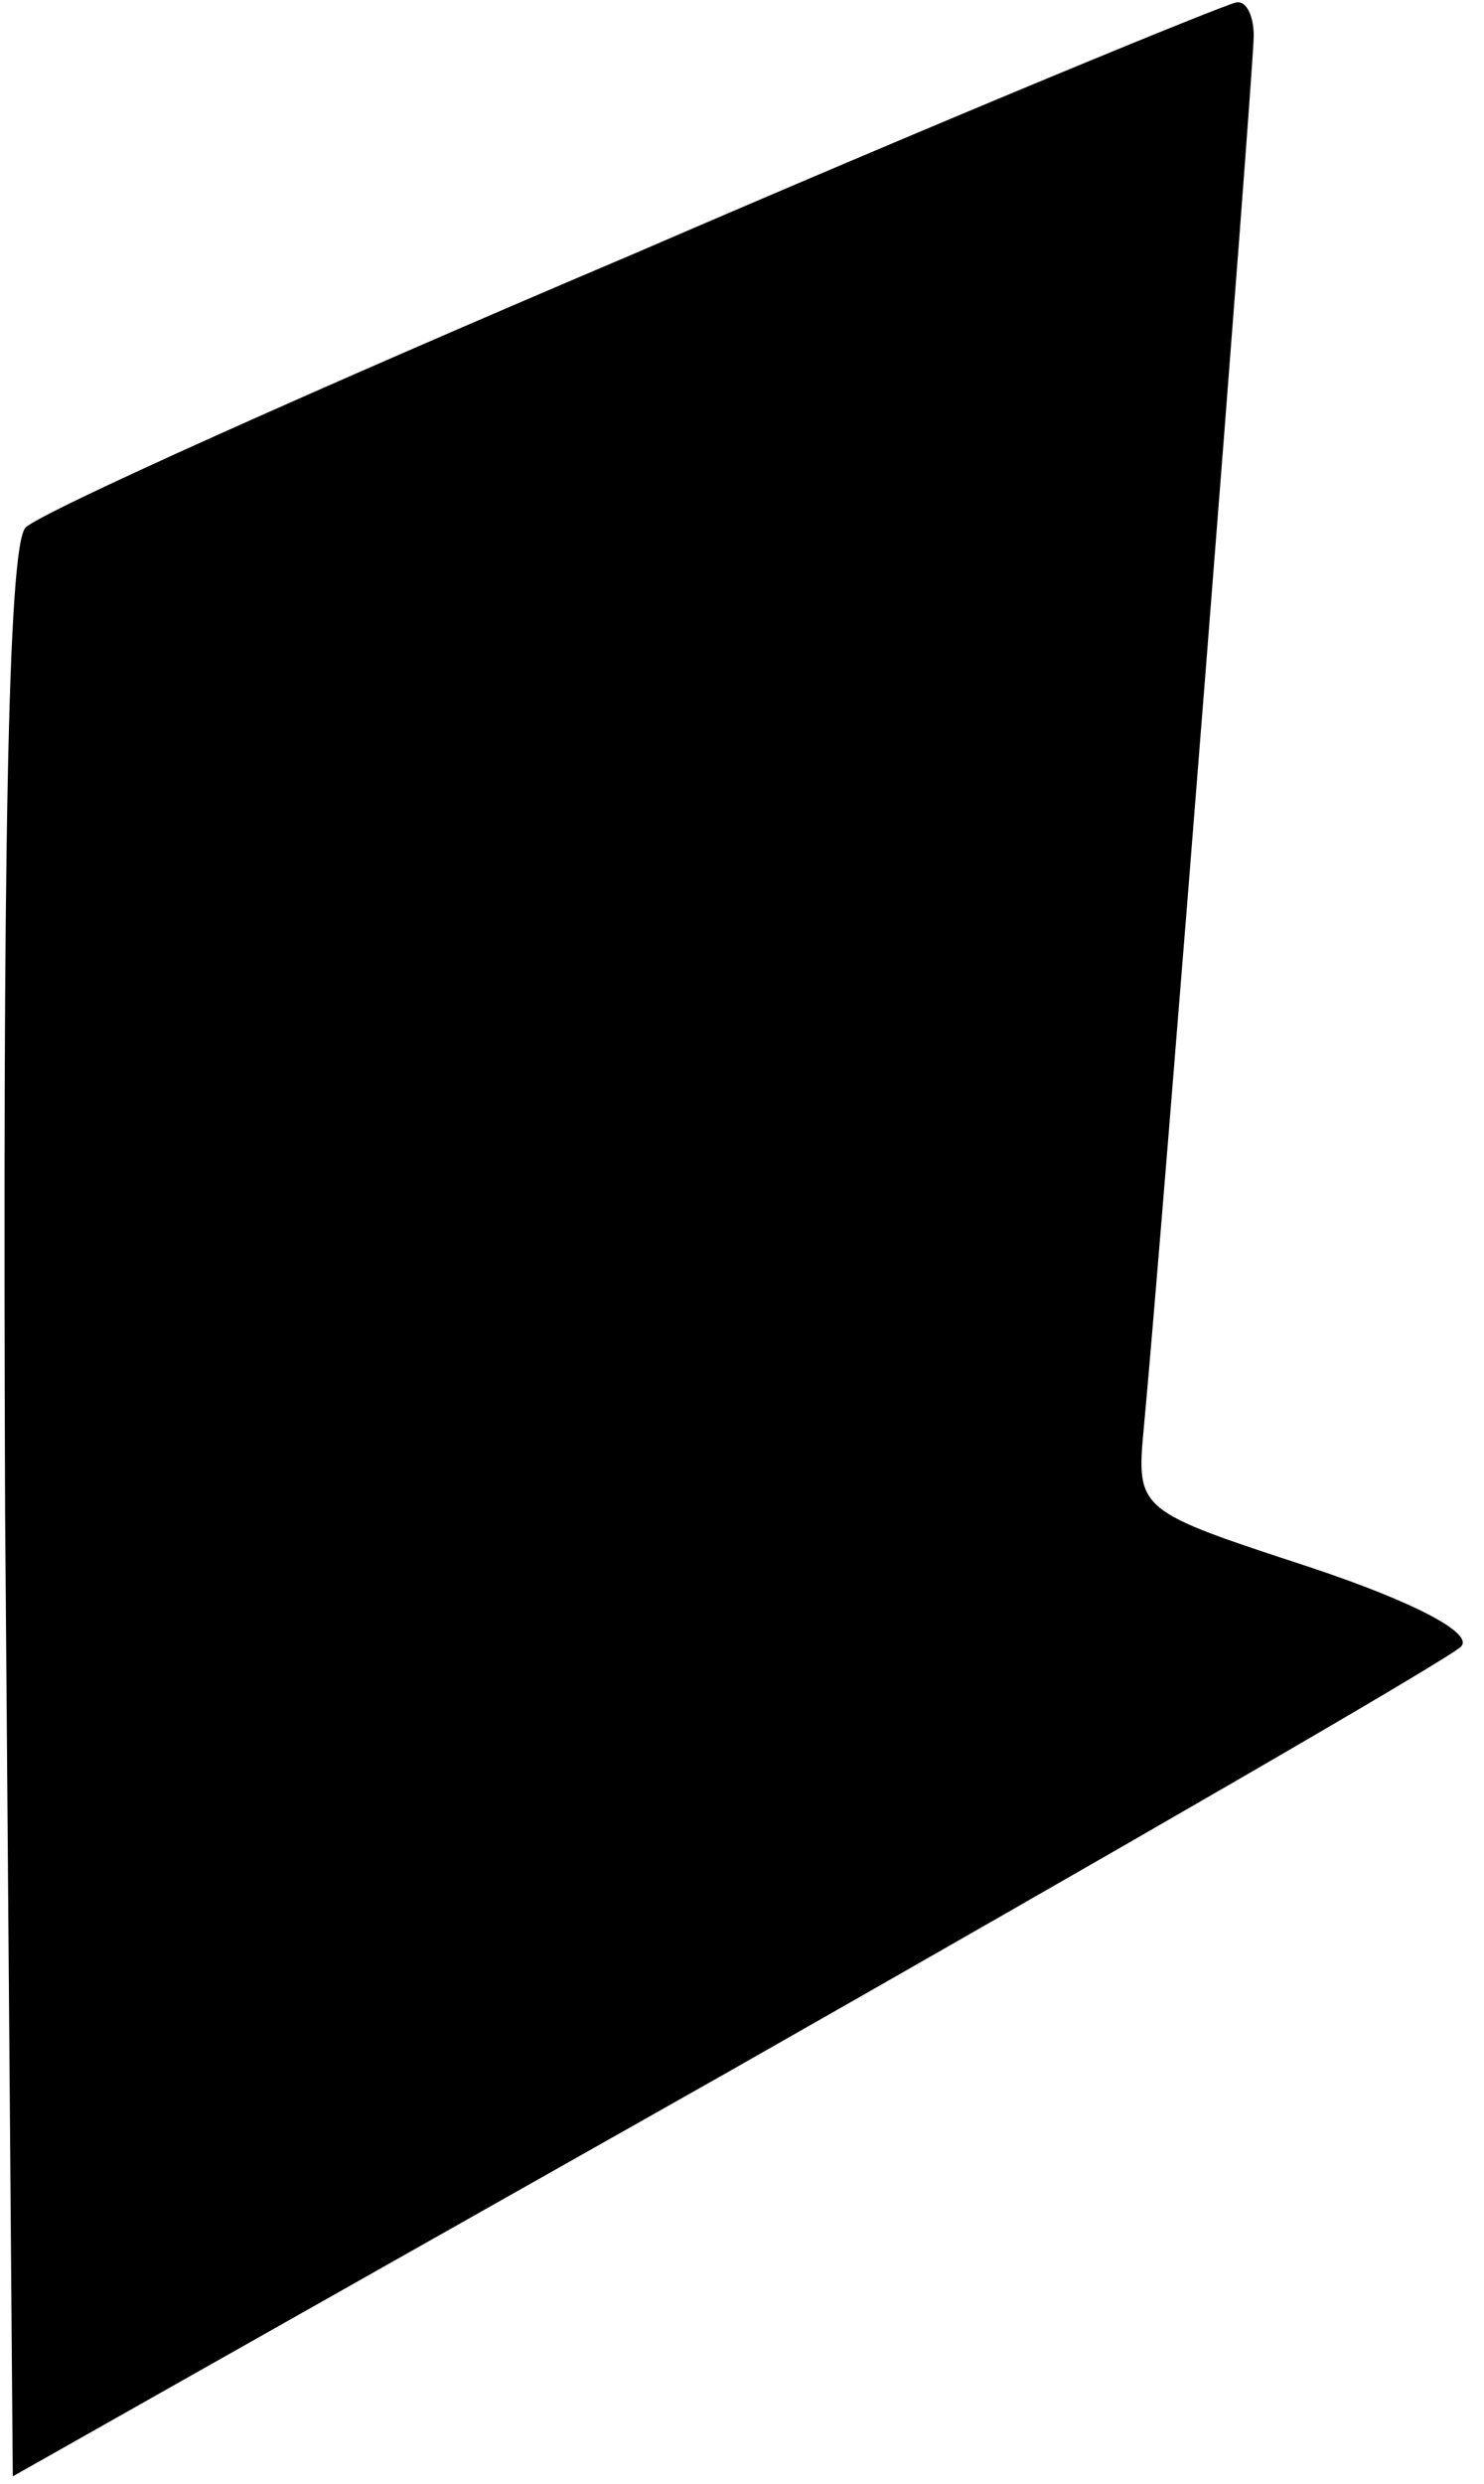 <?xml version="1.0" standalone="no"?>
<!DOCTYPE svg PUBLIC "-//W3C//DTD SVG 20010904//EN"
 "http://www.w3.org/TR/2001/REC-SVG-20010904/DTD/svg10.dtd">
<svg version="1.0" xmlns="http://www.w3.org/2000/svg"
 width="58pt" height="97pt" viewBox="0 0 58 97"
 preserveAspectRatio="xMidYMid meet">
<g transform="translate(0,97) scale(0.1,-0.1)"
fill="#000000" stroke="none">
<path fill="#000000" stroke="none" d="M248 871 c-125 -53 -232 -101 -238
-107 -7 -7 -9 -132 -8 -385 l3 -376 278 157 c153 87 283 162 288 167 5 5 -17
17 -59 31 -67 22 -68 22 -65 54 7 74 43 531 43 544 0 8 -3 14 -7 13 -5 -1
-110 -44 -235 -98z"/>
</g>
</svg>
